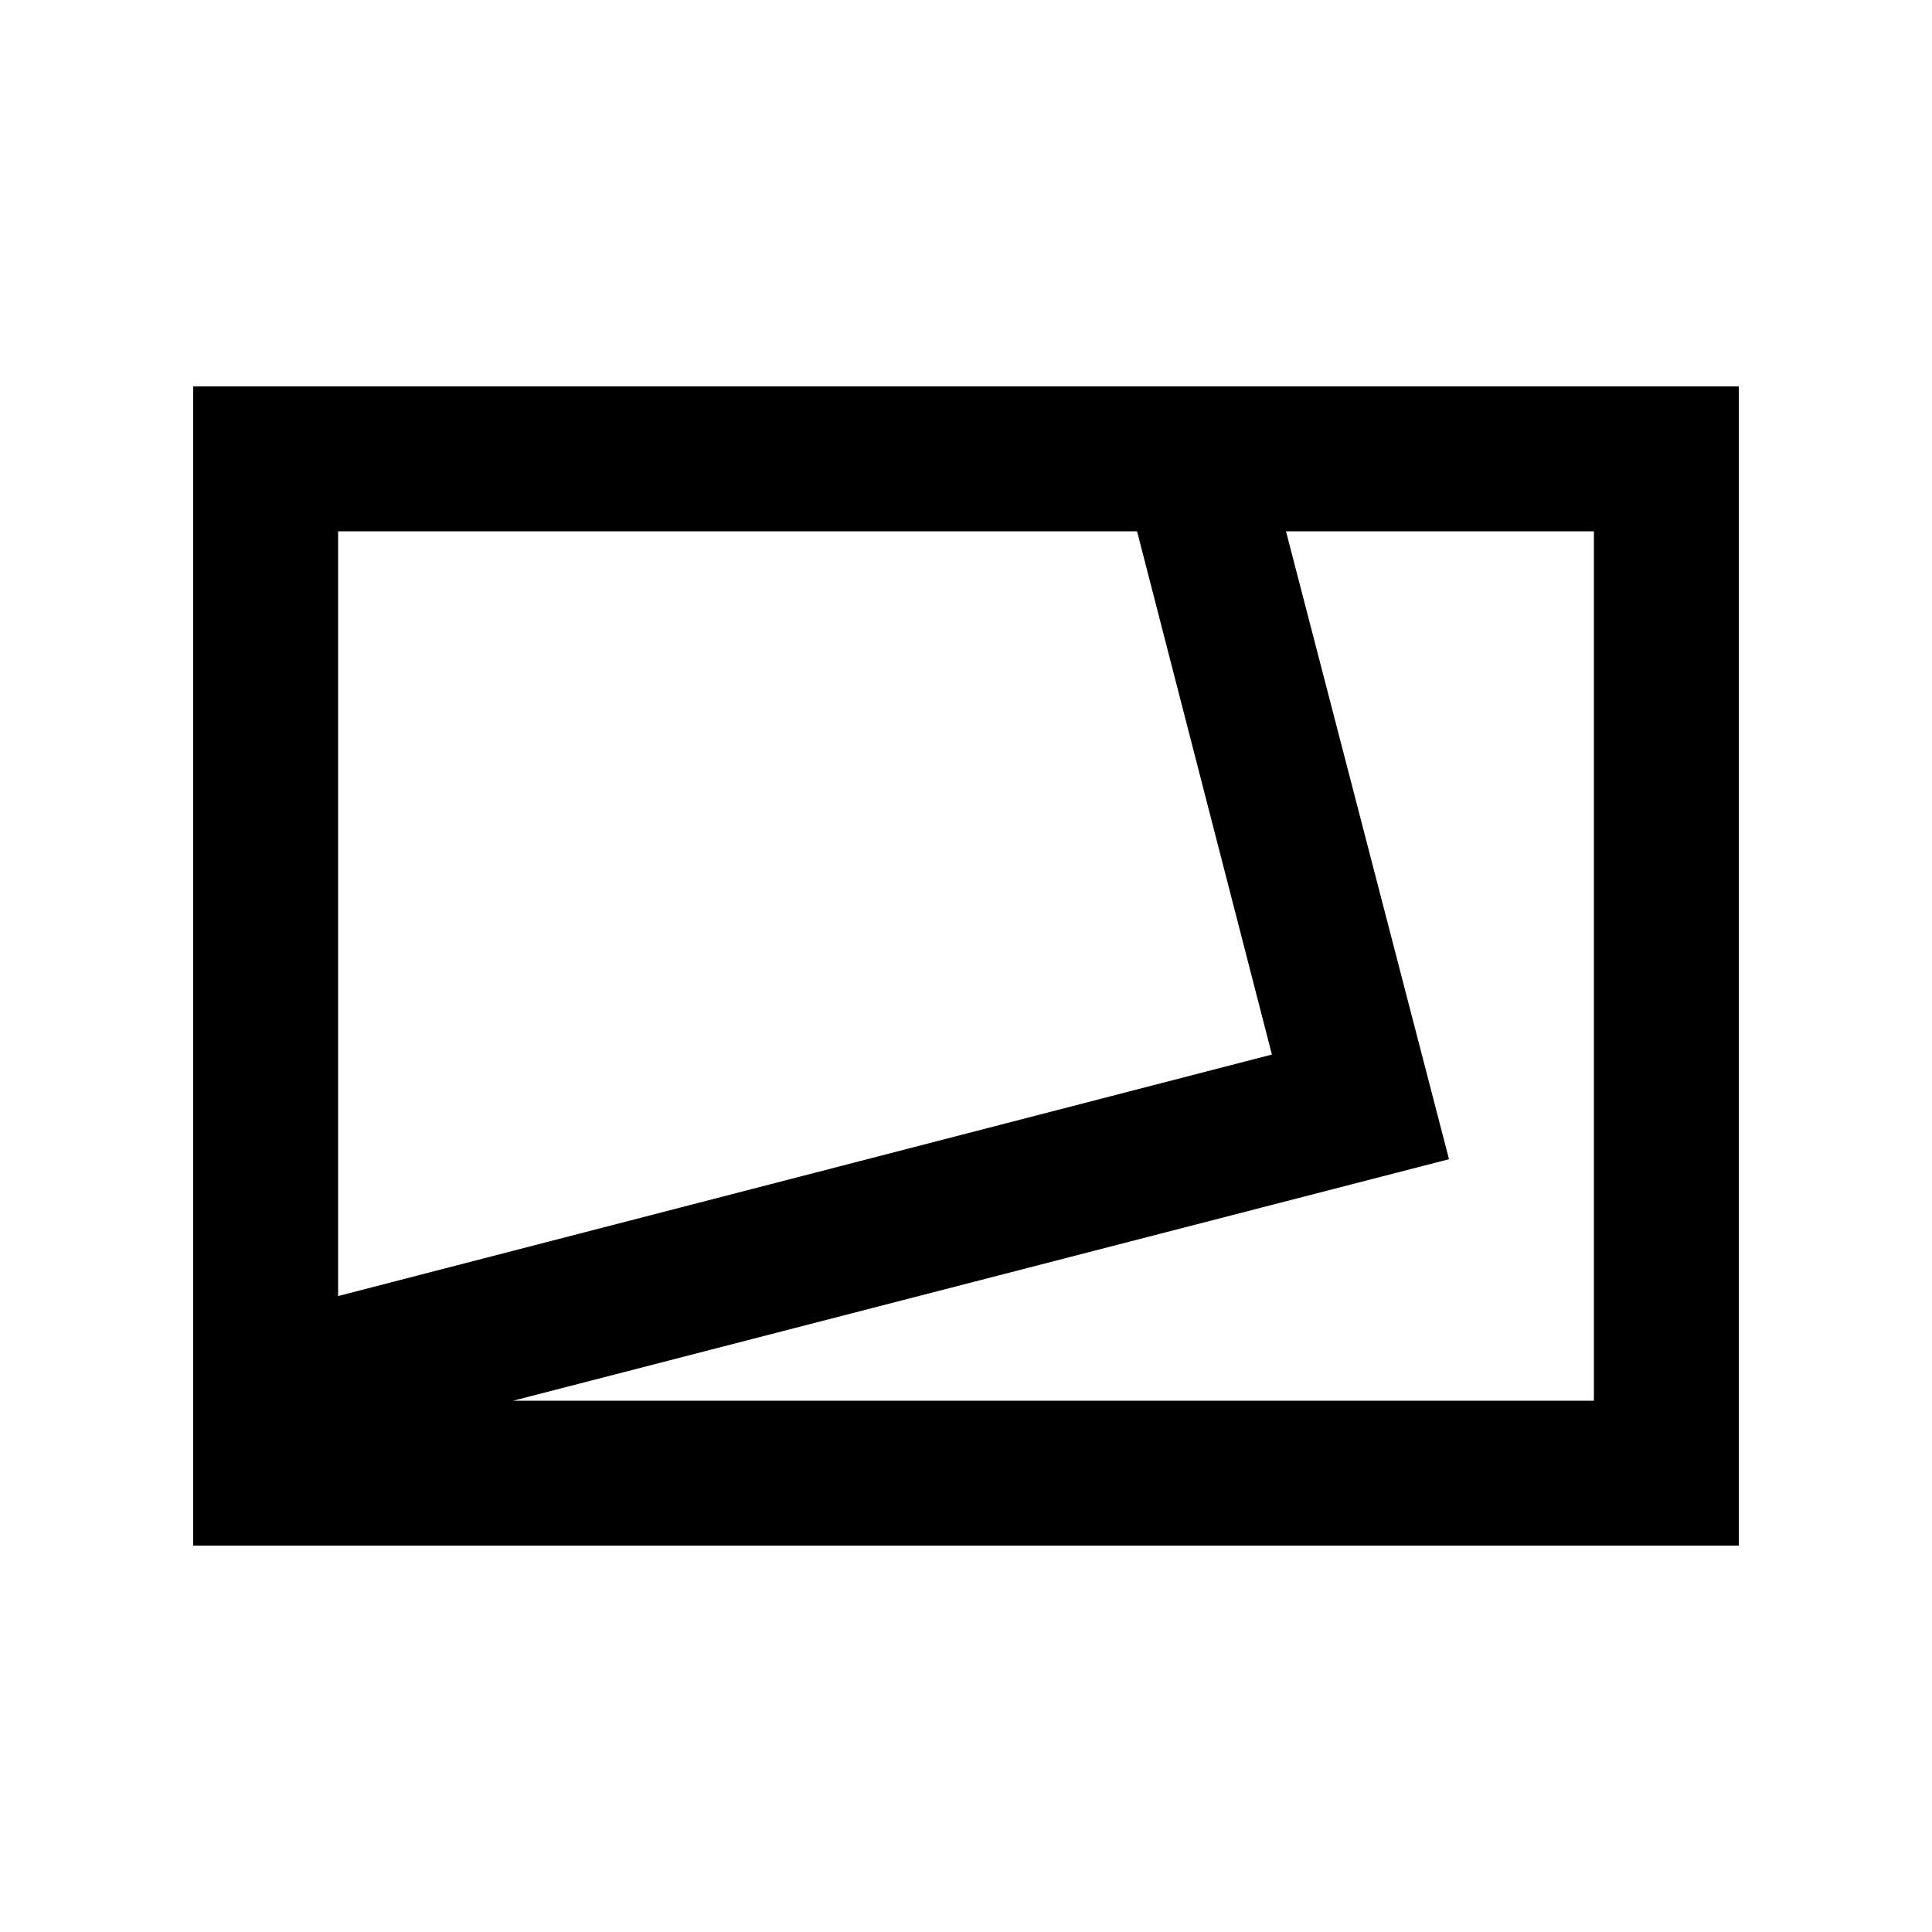 <svg xmlns="http://www.w3.org/2000/svg" height="20" viewBox="0 -960 960 960" width="20"><path d="M96-192v-576h768v576H96Zm72-124 464-120-67-260H168v380Zm87 52h537v-432H639l81 312-465 120Zm-87-432Z"/></svg>